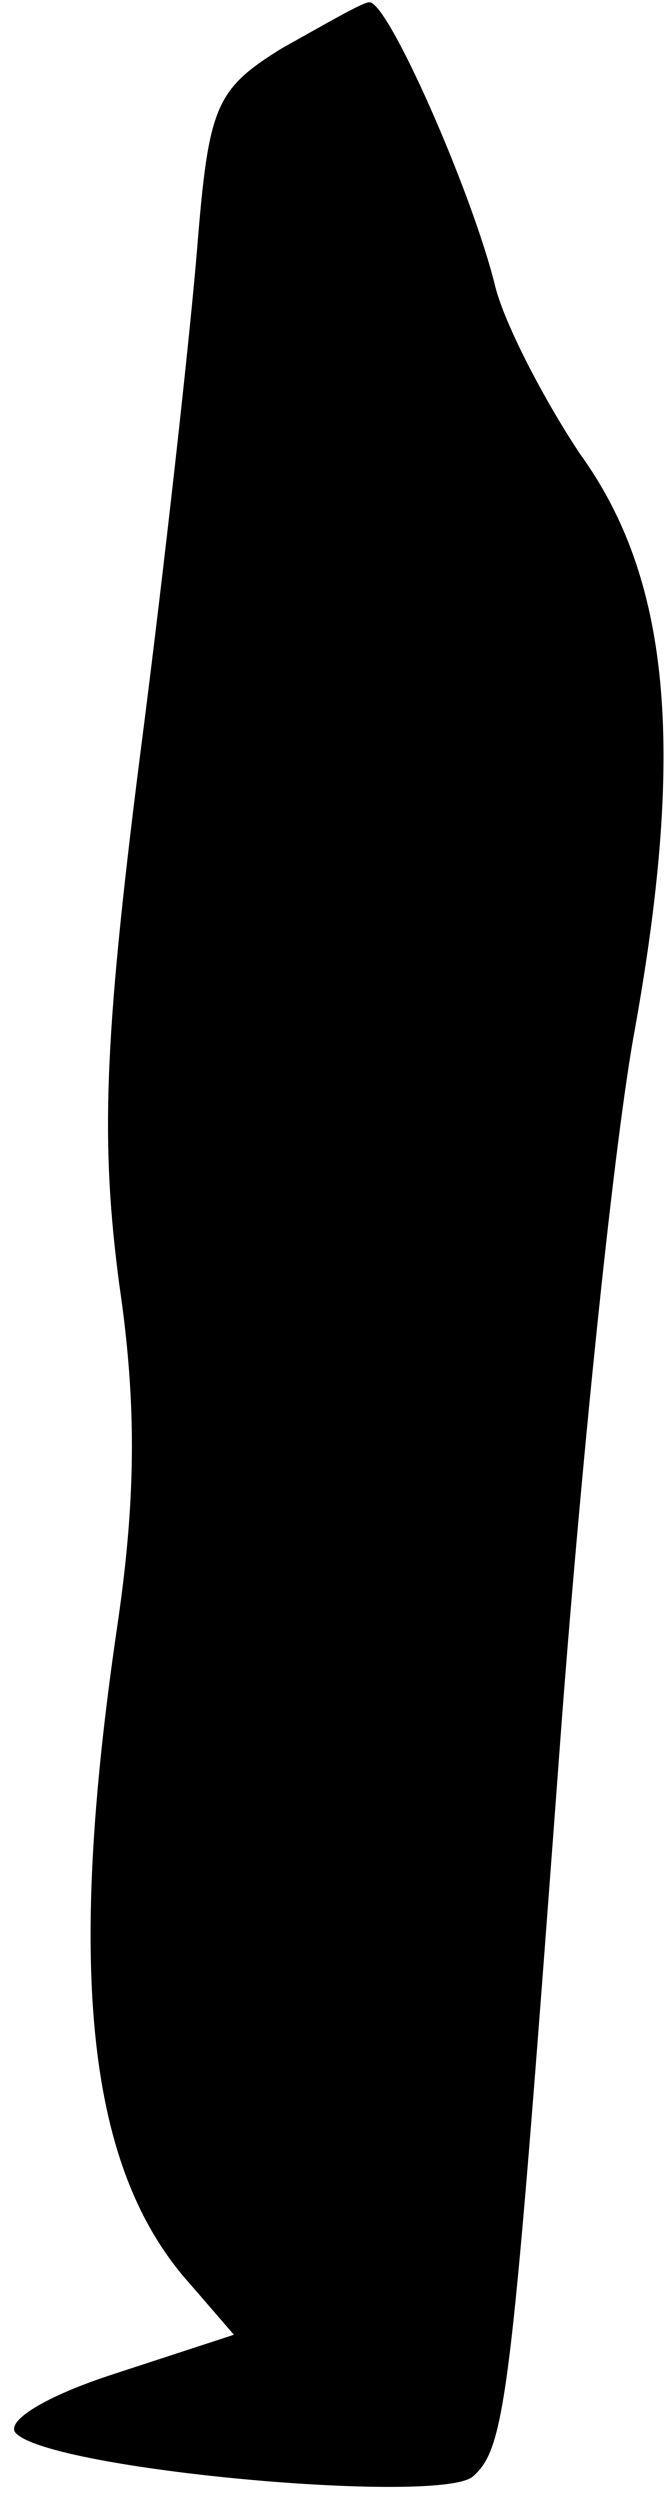 <?xml version="1.0" standalone="no"?>
<!DOCTYPE svg PUBLIC "-//W3C//DTD SVG 20010904//EN"
 "http://www.w3.org/TR/2001/REC-SVG-20010904/DTD/svg10.dtd">
<svg version="1.0" xmlns="http://www.w3.org/2000/svg"
 width="29pt" height="109pt" viewBox="0 0 29 109"
 preserveAspectRatio="xMidYMid meet">
<g transform="translate(0,109) scale(0.1,-0.1)"
fill="#000000" stroke="none">
<path fill="#000000" stroke="none" d="M123 1069 c-29 -18 -32 -25 -37 -87 -3
-37 -14 -137 -25 -222 -16 -126 -17 -169 -9 -230 8 -54 7 -96 -1 -150 -22
-150 -13 -236 32 -286 l19 -22 -52 -17 c-31 -10 -48 -21 -43 -26 16 -16 183
-31 199 -19 15 13 17 34 39 330 9 118 23 254 32 302 22 123 15 196 -24 250
-16 24 -33 57 -37 73 -10 41 -47 125 -55 124 -3 0 -20 -10 -38 -20z"/>
</g>
</svg>
